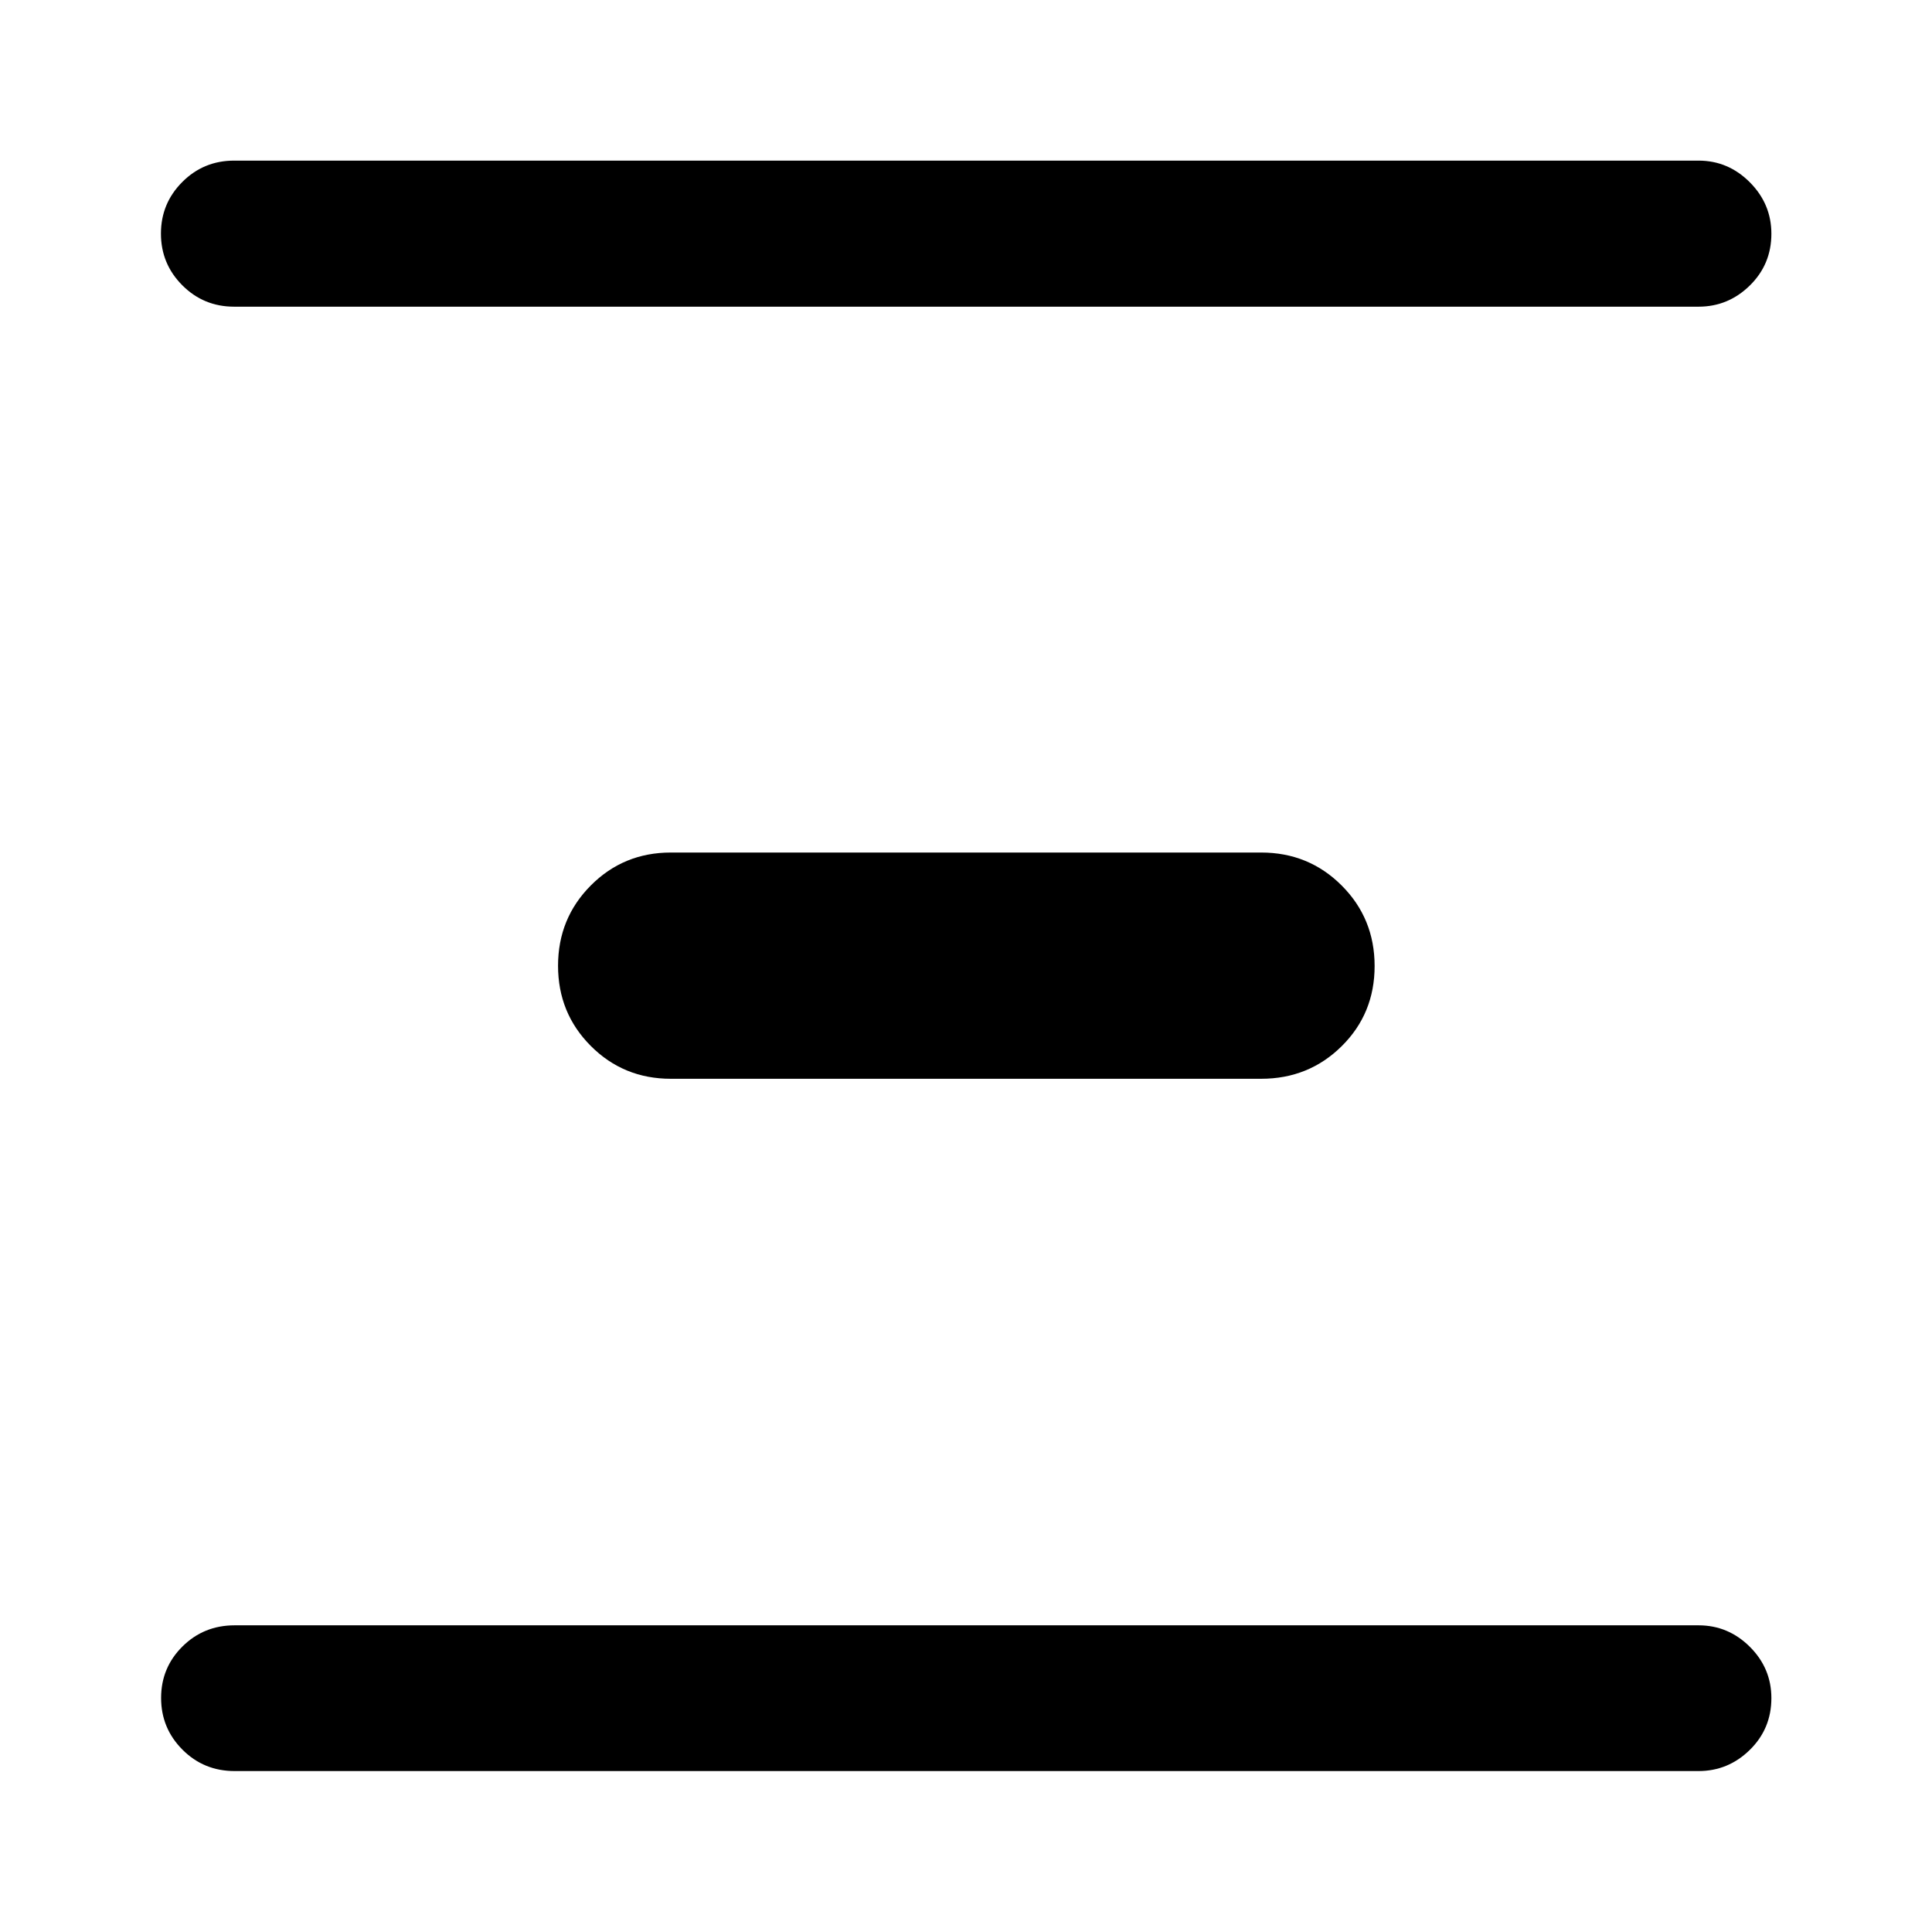 <svg xmlns="http://www.w3.org/2000/svg" height="40" viewBox="0 -960 960 960" width="40"><path d="M116.59-79.97q-15.33 0-25.93-10.64-10.61-10.64-10.61-25.69t10.61-25.57q10.6-10.52 25.93-10.52h727.4q14.76 0 25.48 10.66 10.72 10.67 10.72 25.5 0 15.22-10.72 25.74-10.72 10.52-25.48 10.52h-727.4Zm216.74-343.99q-23.49 0-39.76-16.31-16.28-16.31-16.28-39.85 0-23.54 16.28-39.9 16.27-16.36 39.76-16.36h293.34q23.63 0 40 16.38t16.37 40.02q0 23.64-16.37 39.83-16.37 16.19-40 16.19H333.33ZM116.35-807.61q-15.17 0-25.77-10.64-10.61-10.64-10.61-25.67 0-15.04 10.61-25.65 10.6-10.62 25.77-10.62h727.64q14.76 0 25.48 10.76t10.72 25.58q0 15.2-10.72 25.72t-25.48 10.52H116.35Z"/></svg>